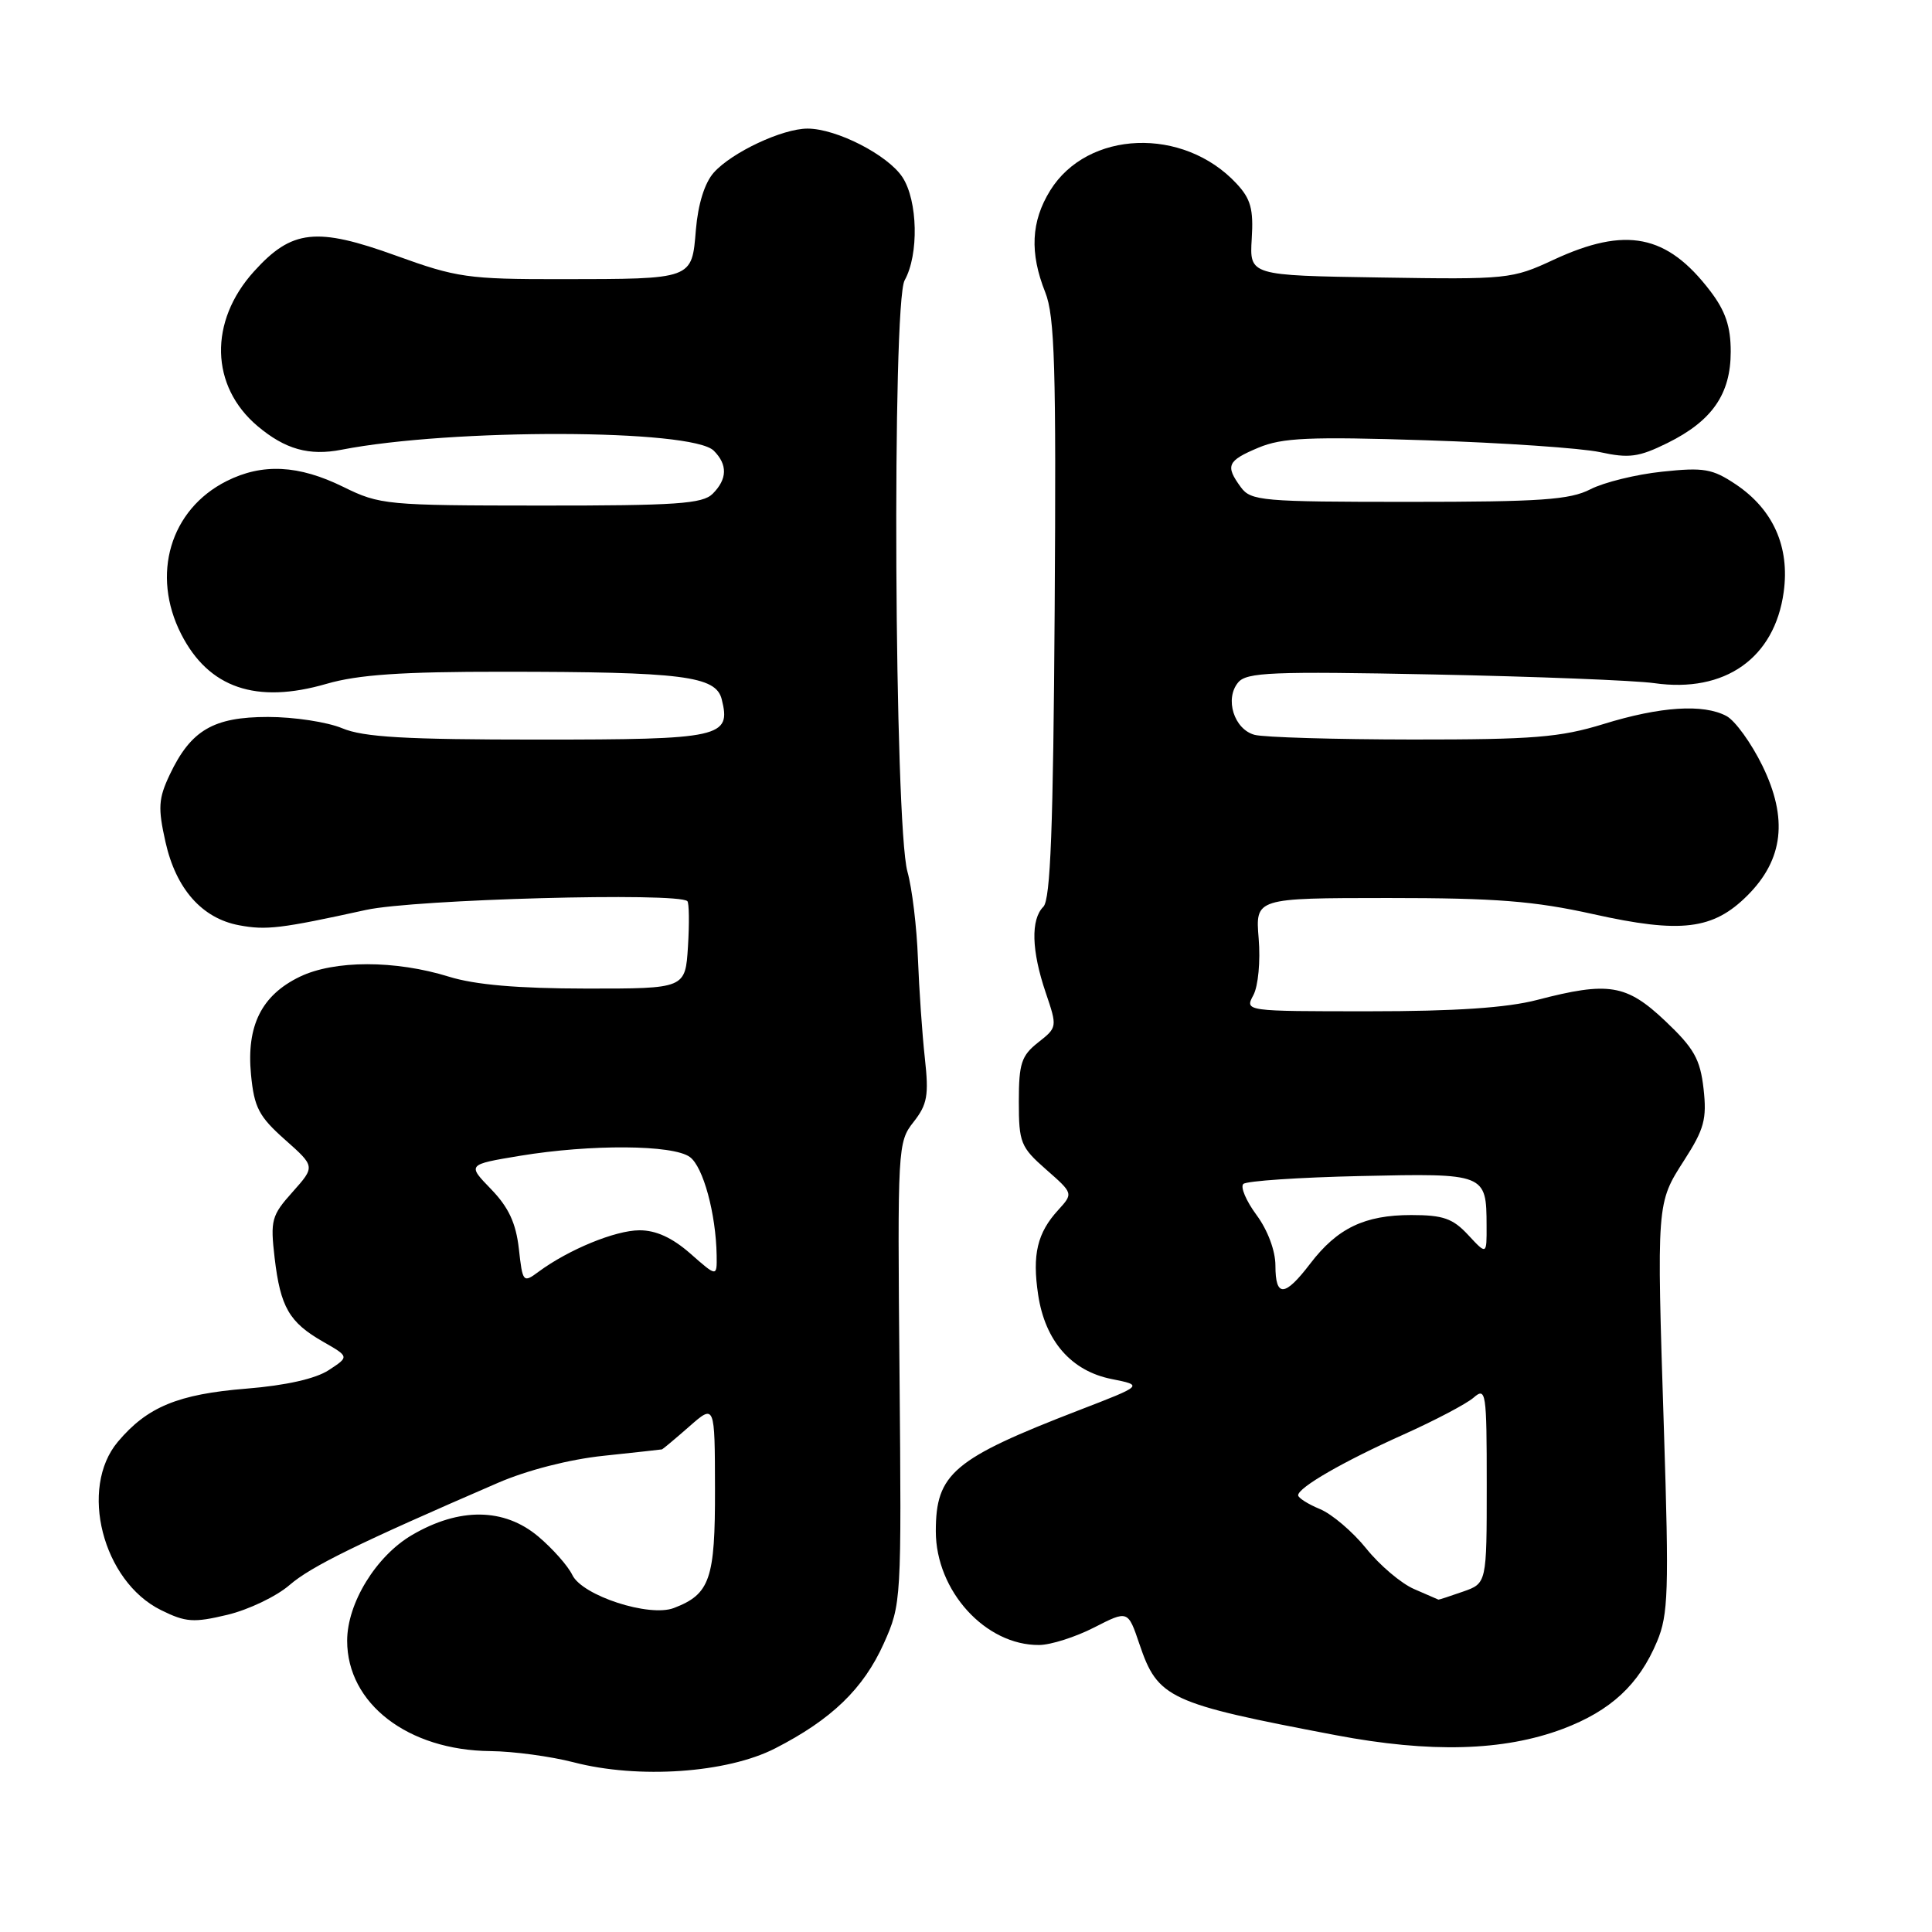 <?xml version="1.0" encoding="UTF-8" standalone="no"?>
<!DOCTYPE svg PUBLIC "-//W3C//DTD SVG 1.1//EN" "http://www.w3.org/Graphics/SVG/1.1/DTD/svg11.dtd" >
<svg xmlns="http://www.w3.org/2000/svg" xmlns:xlink="http://www.w3.org/1999/xlink" version="1.1" viewBox="0 0 256 256">
 <g >
 <path fill="currentColor"
d=" M 102.71 231.67 C 110.19 227.84 114.41 223.77 117.11 217.76 C 119.44 212.55 119.46 212.19 119.19 181.94 C 118.92 152.04 118.95 151.33 121.05 148.67 C 122.88 146.34 123.09 145.14 122.55 140.23 C 122.20 137.08 121.79 131.12 121.63 127.00 C 121.48 122.88 120.86 117.70 120.24 115.50 C 118.51 109.26 118.18 40.18 119.87 37.14 C 121.77 33.73 121.62 26.60 119.58 23.48 C 117.64 20.53 110.84 17.04 107.00 17.04 C 103.67 17.04 96.97 20.19 94.58 22.87 C 93.37 24.23 92.50 27.03 92.21 30.43 C 91.66 37.06 91.92 36.97 74.30 36.99 C 62.03 37.00 60.50 36.78 52.52 33.89 C 41.91 30.05 38.67 30.41 33.65 35.97 C 27.65 42.60 27.86 51.18 34.14 56.47 C 37.79 59.54 40.97 60.43 45.26 59.59 C 59.85 56.75 91.69 56.83 94.58 59.72 C 96.43 61.57 96.38 63.48 94.43 65.43 C 93.10 66.76 89.61 67.00 71.68 66.99 C 51.21 66.98 50.33 66.90 45.50 64.52 C 39.56 61.60 34.77 61.36 30.02 63.75 C 22.55 67.51 19.99 76.14 24.01 84.03 C 27.66 91.17 33.95 93.32 43.27 90.61 C 47.45 89.40 53.19 89.00 66.65 89.01 C 90.47 89.02 94.85 89.57 95.63 92.65 C 96.90 97.71 95.60 98.00 71.35 98.00 C 53.69 98.00 48.17 97.68 45.35 96.50 C 43.37 95.67 38.95 95.00 35.51 95.00 C 28.28 95.00 25.29 96.75 22.50 102.63 C 20.99 105.82 20.91 107.03 21.93 111.58 C 23.32 117.78 26.76 121.68 31.67 122.60 C 35.29 123.28 37.19 123.05 48.50 120.57 C 54.91 119.16 89.88 118.21 91.08 119.41 C 91.31 119.64 91.35 122.34 91.16 125.41 C 90.81 131.00 90.81 131.00 77.66 130.99 C 68.59 130.98 62.95 130.49 59.50 129.42 C 52.38 127.21 44.30 127.21 39.71 129.43 C 34.65 131.88 32.64 135.92 33.26 142.39 C 33.68 146.75 34.30 147.94 37.76 151.01 C 41.77 154.57 41.77 154.57 38.77 157.94 C 35.97 161.06 35.81 161.69 36.39 166.68 C 37.16 173.21 38.32 175.22 42.82 177.79 C 46.28 179.77 46.28 179.77 43.56 181.55 C 41.82 182.69 37.87 183.58 32.67 184.00 C 23.59 184.73 19.51 186.42 15.62 191.04 C 10.44 197.19 13.60 209.52 21.32 213.34 C 24.61 214.97 25.65 215.04 30.13 213.97 C 32.93 213.30 36.63 211.53 38.36 210.03 C 41.21 207.56 47.41 204.52 65.97 196.49 C 69.84 194.81 75.46 193.37 79.97 192.90 C 84.11 192.46 87.60 192.08 87.72 192.05 C 87.83 192.02 89.46 190.66 91.33 189.02 C 94.72 186.04 94.72 186.04 94.74 197.27 C 94.77 209.25 94.08 211.24 89.29 213.07 C 86.03 214.32 77.17 211.44 75.84 208.70 C 75.26 207.49 73.22 205.19 71.32 203.59 C 66.80 199.79 60.87 199.72 54.59 203.40 C 49.83 206.19 46.00 212.43 46.00 217.41 C 46.00 225.74 54.05 231.93 65.00 232.03 C 68.03 232.06 72.97 232.73 76.00 233.51 C 84.59 235.75 96.33 234.94 102.71 231.67 Z  M 207.07 229.09 C 213.43 226.69 217.17 223.23 219.57 217.50 C 221.06 213.95 221.16 210.82 220.48 189.50 C 219.51 159.21 219.49 159.47 223.17 153.73 C 225.82 149.61 226.18 148.28 225.73 144.26 C 225.28 140.33 224.47 138.90 220.66 135.29 C 215.50 130.41 213.15 130.03 203.66 132.50 C 199.67 133.54 192.84 134.00 181.42 134.00 C 164.93 134.00 164.93 134.00 166.08 131.86 C 166.72 130.65 167.03 127.37 166.78 124.36 C 166.34 119.00 166.34 119.00 183.92 118.99 C 198.24 118.99 203.28 119.39 211.12 121.13 C 222.74 123.72 227.00 123.20 231.55 118.65 C 236.32 113.88 236.94 108.45 233.52 101.45 C 232.05 98.45 229.91 95.49 228.77 94.88 C 225.71 93.24 220.00 93.61 212.47 95.94 C 206.72 97.71 203.18 98.00 187.14 97.99 C 176.89 97.98 167.48 97.70 166.24 97.37 C 163.52 96.64 162.25 92.60 164.06 90.43 C 165.18 89.08 168.55 88.94 189.92 89.37 C 203.44 89.64 216.61 90.16 219.19 90.52 C 228.56 91.86 235.15 87.21 236.35 78.44 C 237.17 72.46 234.96 67.51 230.00 64.18 C 226.90 62.11 225.78 61.91 220.24 62.50 C 216.80 62.86 212.53 63.91 210.74 64.83 C 208.02 66.23 204.16 66.50 186.67 66.50 C 167.20 66.50 165.75 66.37 164.42 64.56 C 162.33 61.70 162.61 61.06 166.75 59.32 C 169.90 58.00 173.47 57.84 189.00 58.34 C 199.18 58.67 209.53 59.38 212.00 59.91 C 215.86 60.75 217.14 60.58 220.95 58.70 C 226.87 55.77 229.33 52.22 229.33 46.60 C 229.33 43.27 228.64 41.21 226.60 38.54 C 220.88 31.05 215.44 29.97 205.86 34.42 C 200.36 36.98 199.77 37.04 182.89 36.77 C 165.57 36.50 165.57 36.50 165.86 31.65 C 166.11 27.70 165.73 26.34 163.83 24.31 C 156.79 16.76 144.10 17.25 139.15 25.25 C 136.62 29.34 136.42 33.51 138.50 38.73 C 139.76 41.89 139.96 48.65 139.75 80.70 C 139.56 109.65 139.20 119.20 138.25 120.15 C 136.56 121.84 136.68 125.98 138.56 131.52 C 140.11 136.09 140.10 136.13 137.56 138.13 C 135.34 139.88 135.00 140.91 135.00 145.97 C 135.00 151.41 135.24 152.00 138.61 154.96 C 142.22 158.13 142.22 158.13 140.23 160.32 C 137.44 163.36 136.76 166.23 137.56 171.56 C 138.48 177.69 141.95 181.67 147.30 182.73 C 151.50 183.57 151.50 183.57 143.00 186.85 C 126.30 193.30 124.00 195.25 124.00 202.90 C 124.00 210.80 130.59 218.04 137.70 217.97 C 139.24 217.96 142.52 216.91 144.98 215.65 C 149.46 213.36 149.46 213.36 150.98 217.85 C 153.42 225.06 154.83 225.71 177.00 229.92 C 189.55 232.30 199.23 232.03 207.07 229.09 Z  M 68.75 165.45 C 68.36 162.05 67.39 159.97 65.07 157.57 C 61.91 154.31 61.91 154.31 68.90 153.15 C 78.31 151.60 89.17 151.67 91.41 153.31 C 93.18 154.60 94.87 160.83 94.96 166.35 C 95.00 169.21 95.00 169.21 91.47 166.10 C 89.06 163.99 86.91 163.01 84.72 163.02 C 81.50 163.04 75.36 165.57 71.38 168.50 C 69.32 170.03 69.25 169.95 68.75 165.45 Z  M 187.38 210.56 C 185.66 209.82 182.80 207.39 181.03 205.18 C 179.25 202.97 176.49 200.62 174.90 199.96 C 173.30 199.30 172.01 198.47 172.01 198.13 C 172.03 197.09 178.03 193.64 186.00 190.07 C 190.12 188.22 194.29 186.03 195.25 185.20 C 196.90 183.77 197.00 184.40 197.00 196.75 C 197.00 209.80 197.00 209.80 193.85 210.90 C 192.12 211.51 190.66 211.98 190.60 211.96 C 190.55 211.94 189.10 211.31 187.38 210.56 Z  M 169.00 167.69 C 169.00 165.74 167.98 163.00 166.50 161.00 C 165.12 159.13 164.33 157.28 164.75 156.88 C 165.16 156.48 172.15 156.01 180.29 155.83 C 196.85 155.46 196.96 155.50 196.98 162.40 C 197.00 166.29 197.00 166.29 194.55 163.65 C 192.51 161.45 191.23 161.00 187.00 161.00 C 180.81 161.00 177.20 162.74 173.61 167.44 C 170.23 171.87 169.00 171.94 169.00 167.69 Z "/>
</g>
</svg>